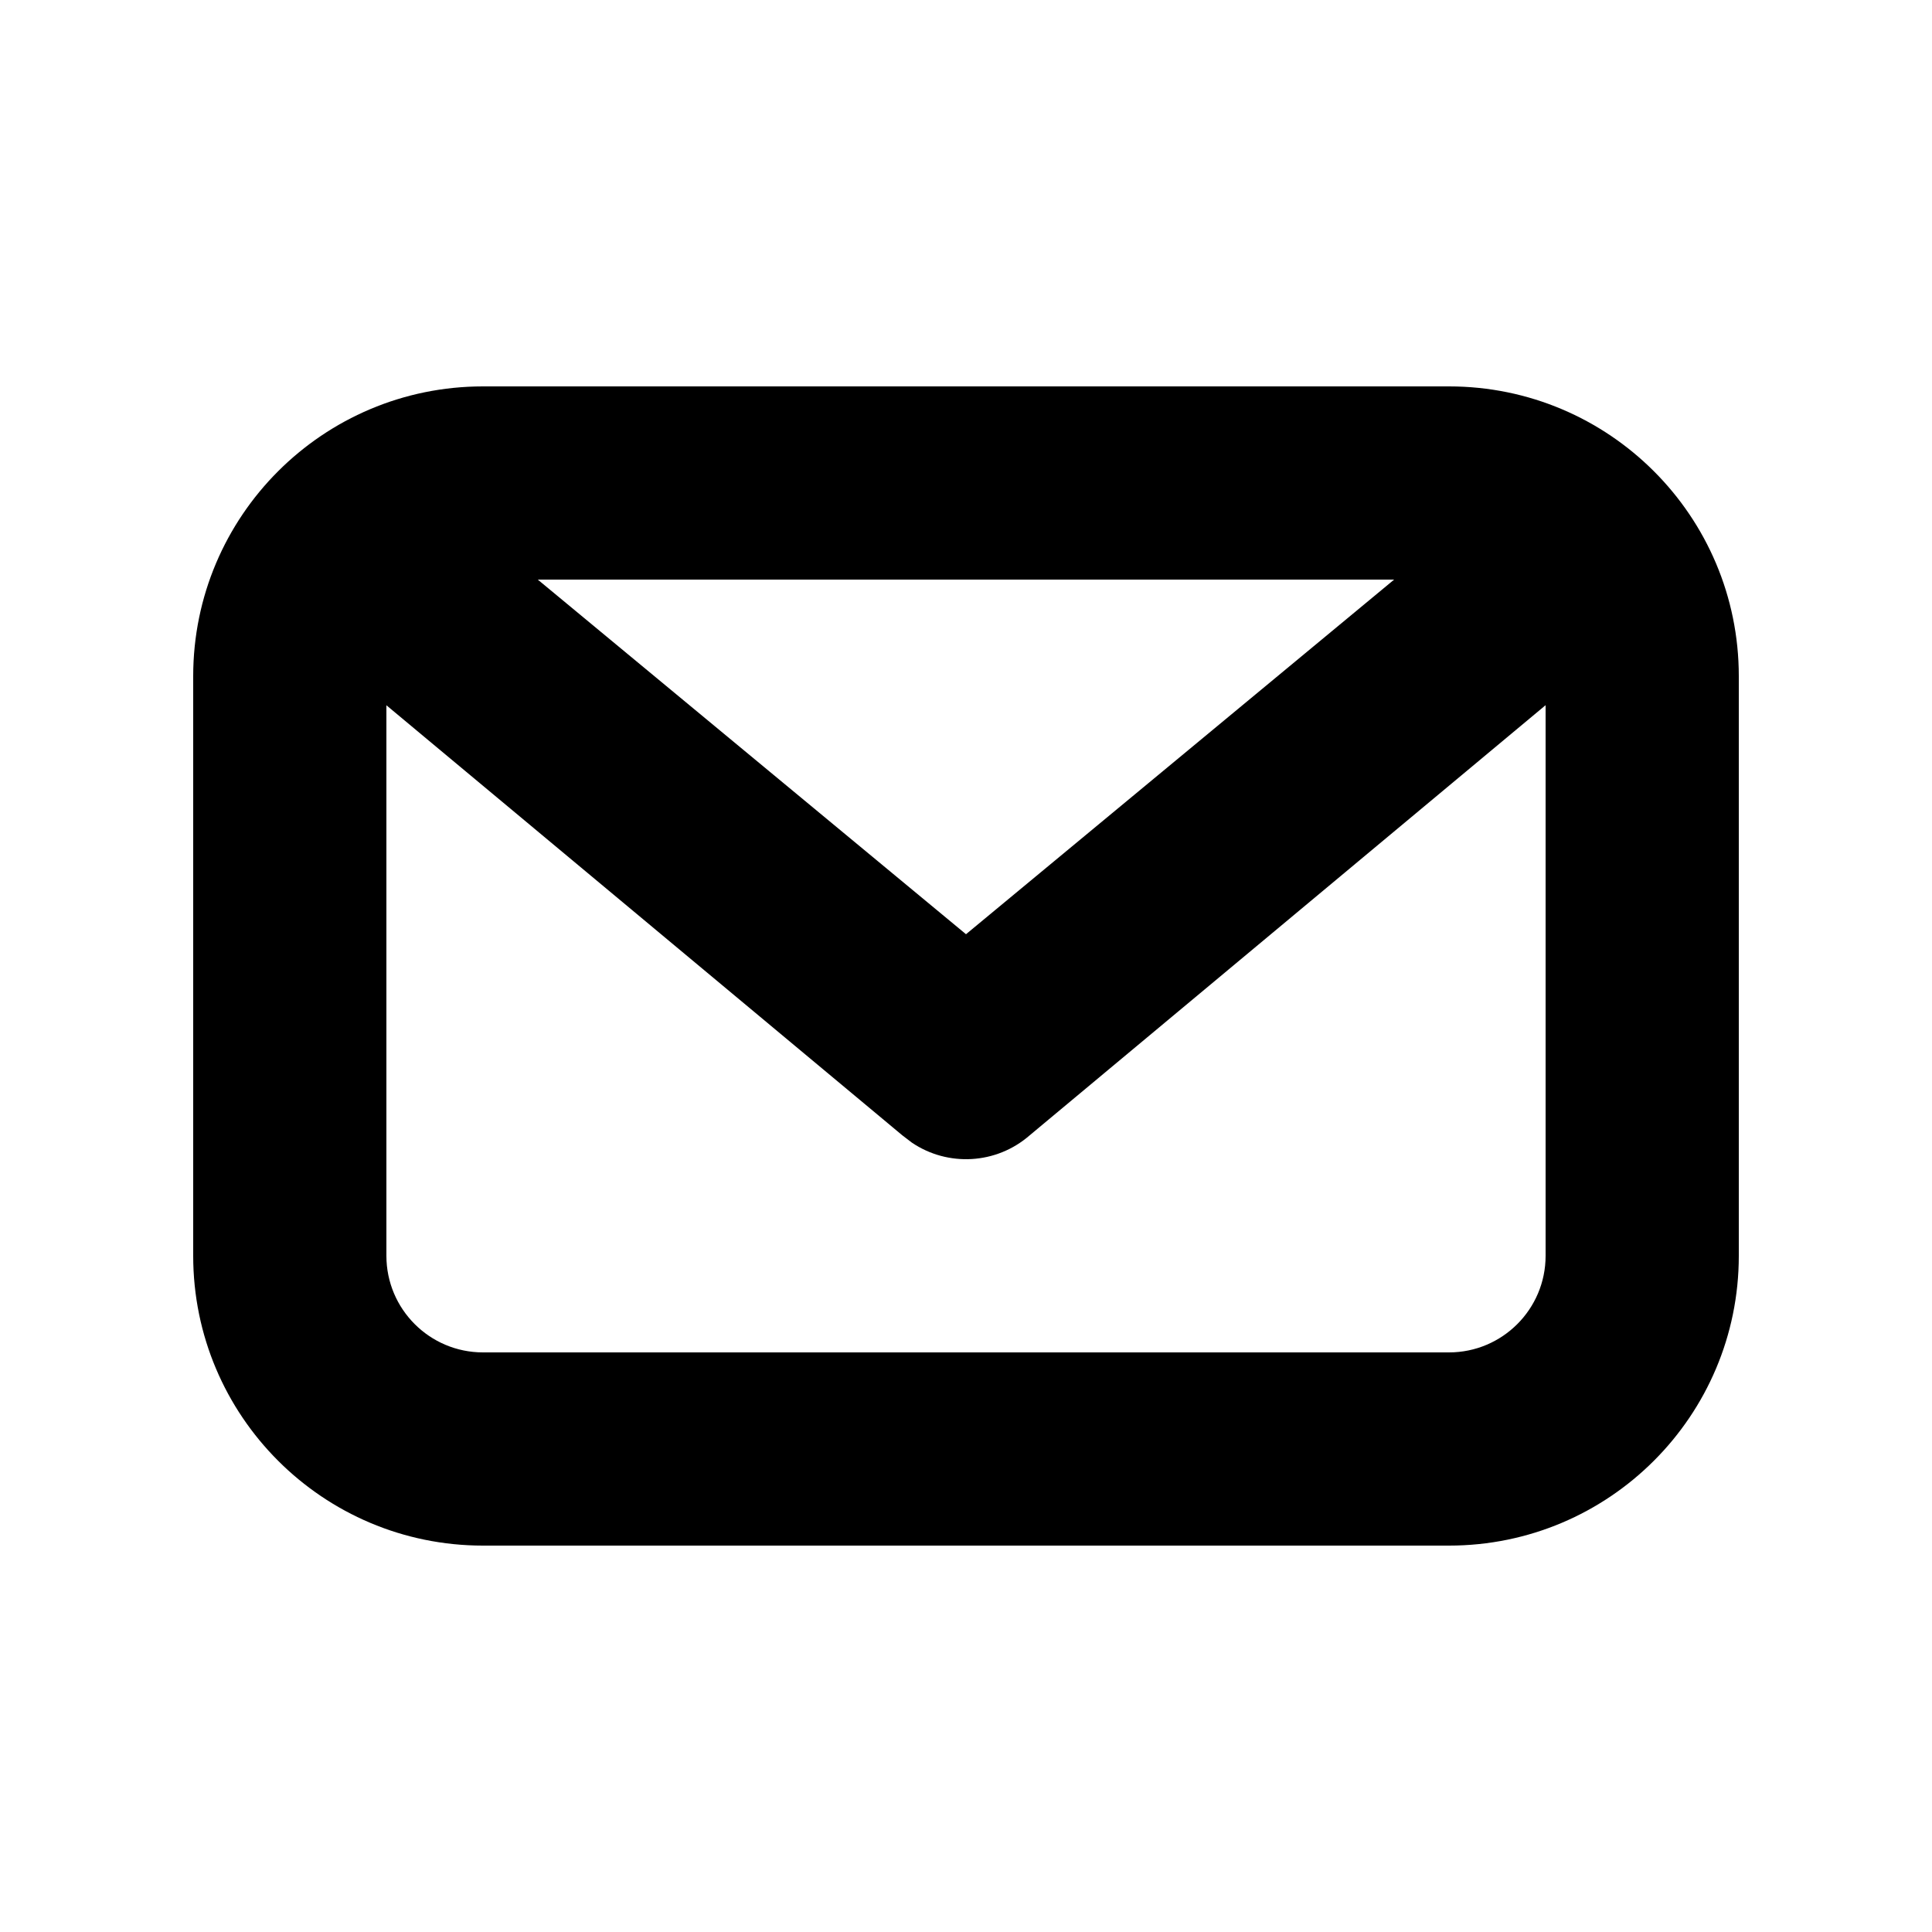 <svg width="20" height="20" viewBox="0 0 20 20" fill="none" xmlns="http://www.w3.org/2000/svg">
<path fill-rule="evenodd" clip-rule="evenodd" d="M15 4C16.657 4 18 5.343 18 7V13C18 14.657 16.657 16 15 16H5C3.343 16 2 14.657 2 13V7C2 5.343 3.343 4 5 4H15ZM16 7.3L10.659 11.753C10.313 12.055 9.811 12.08 9.439 11.828L9.341 11.753L4 7.301V13C4 13.552 4.448 14 5 14H15C15.552 14 16 13.552 16 13V7.3ZM14.432 6H5.567L10 9.671L14.432 6Z" fill="black"/>
</svg>
